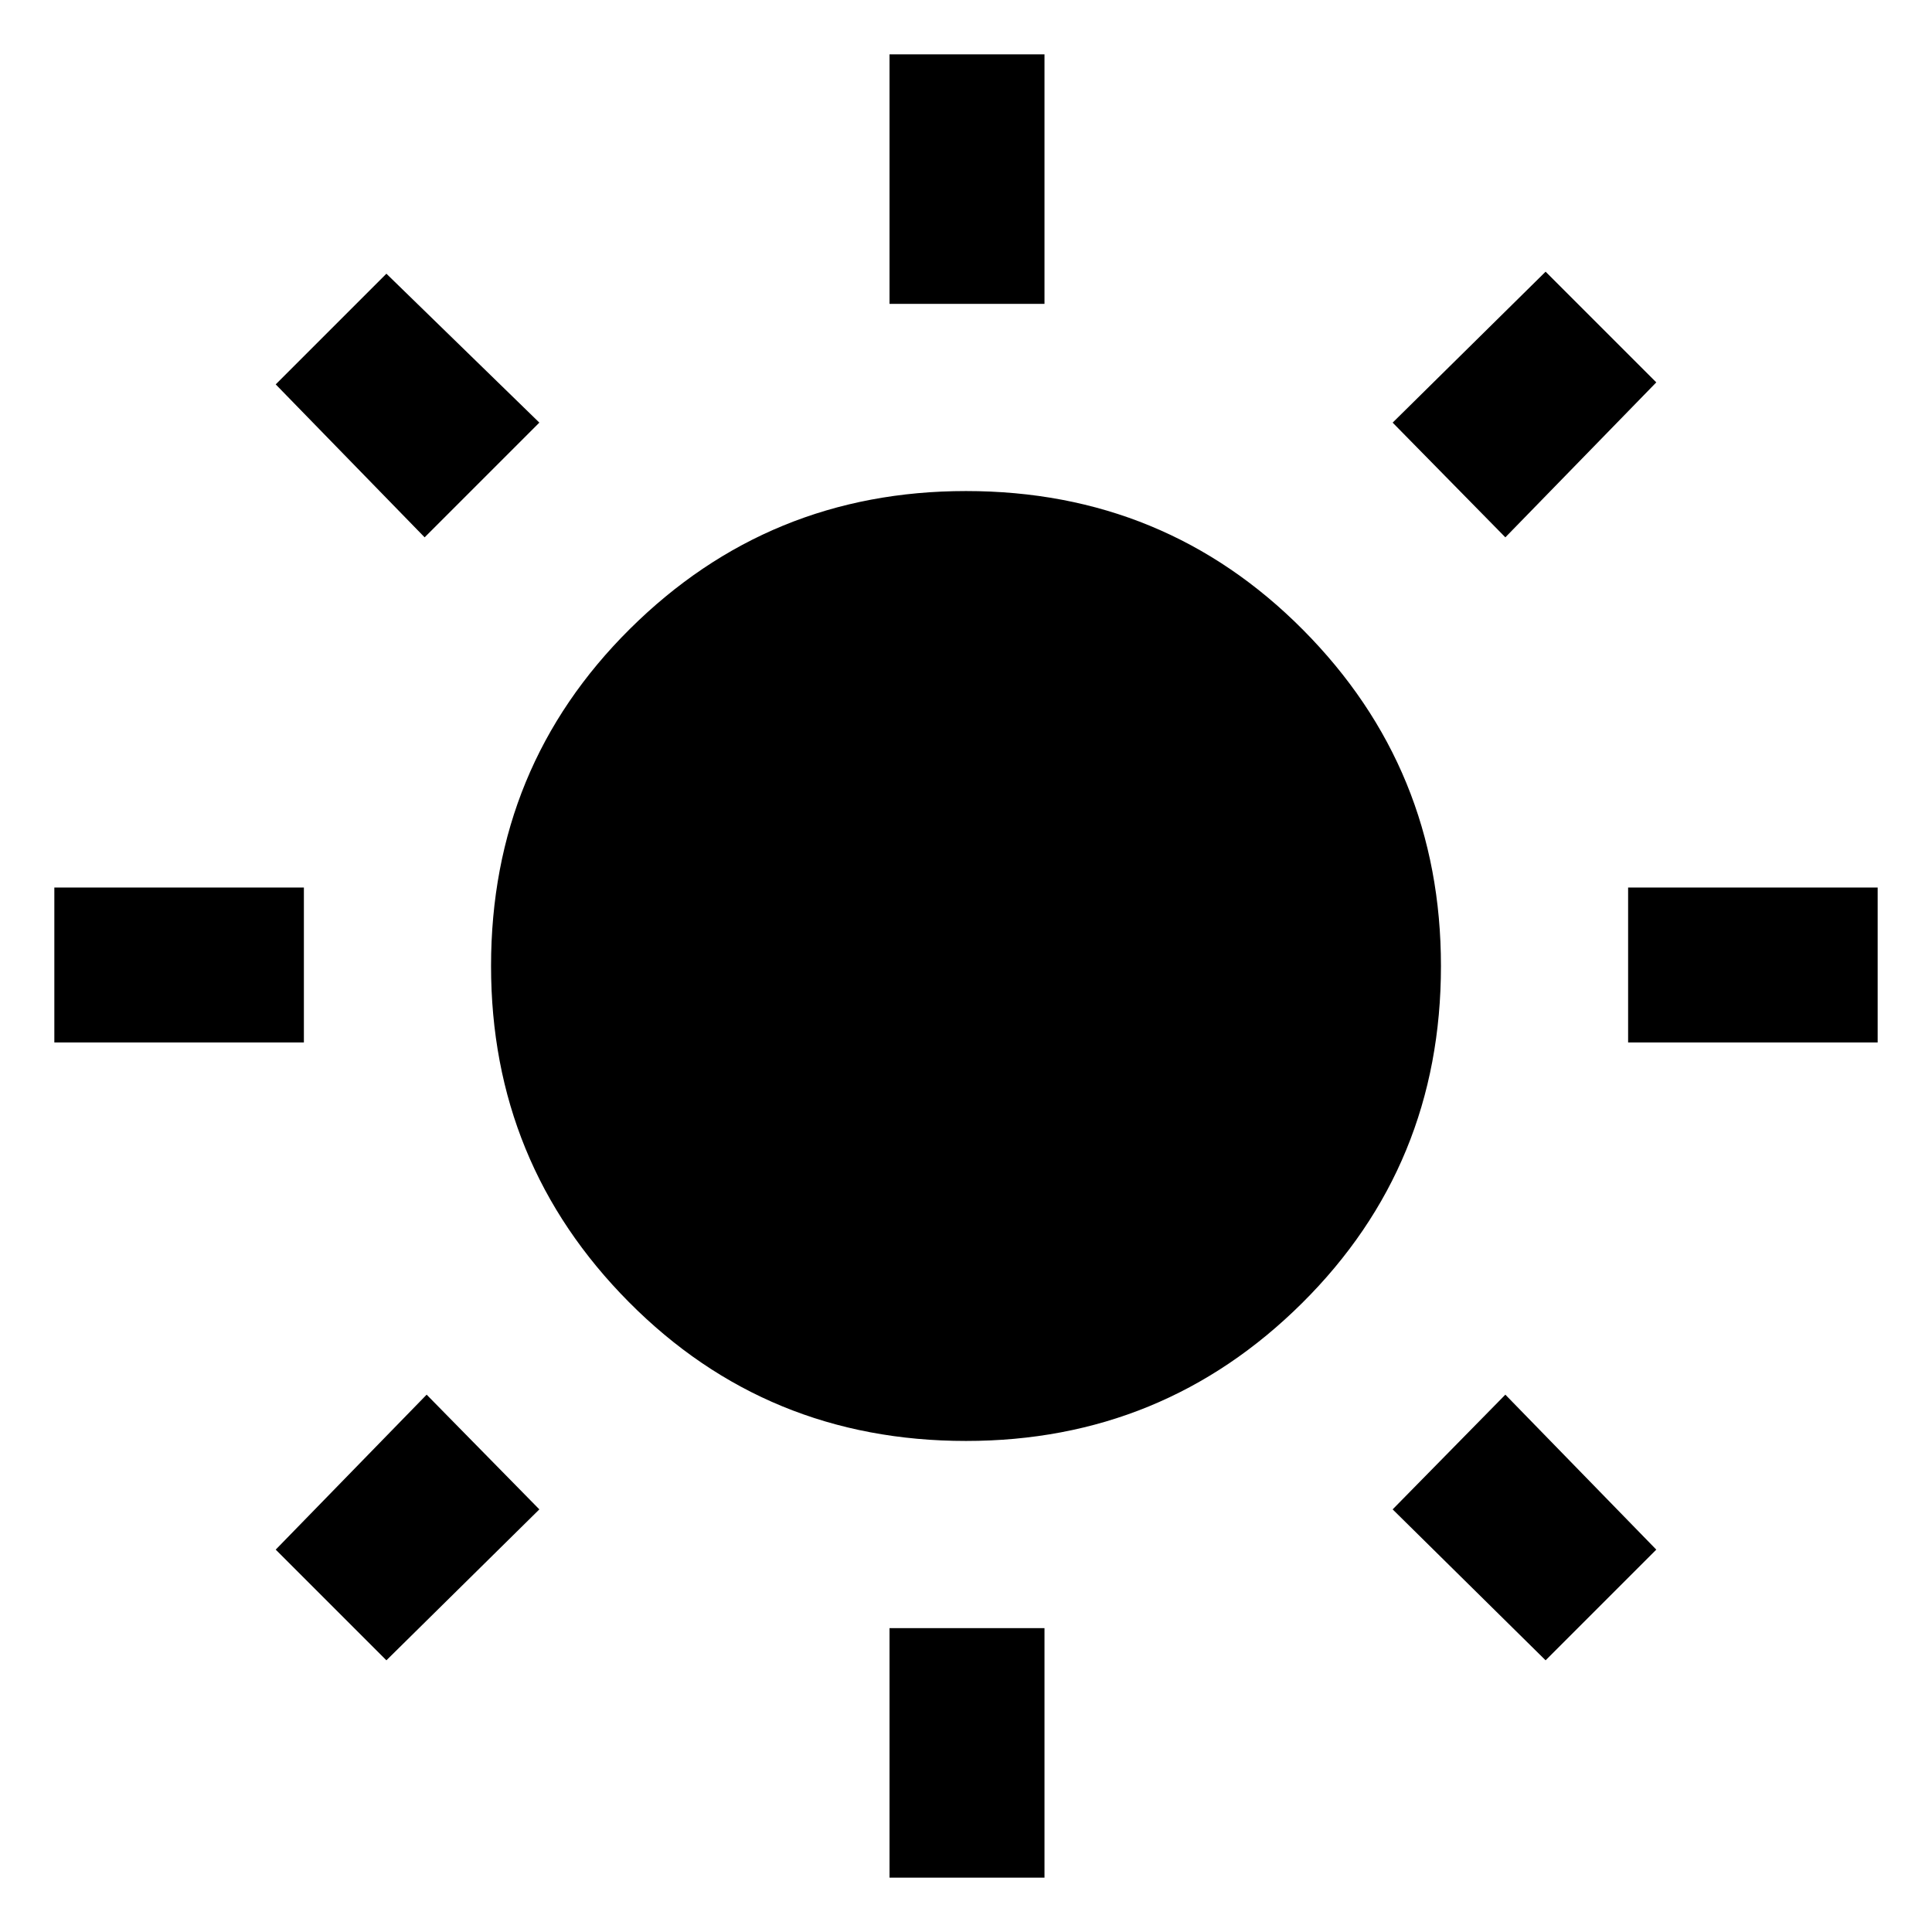 <svg xmlns="http://www.w3.org/2000/svg" height="48" width="48"><path d="M22.1 7.55V1.35H25.95V7.55ZM22.1 46.65V40.45H25.95V46.65ZM40.45 25.9V22.05H46.65V25.9ZM1.35 25.9V22.05H7.55V25.9ZM37.4 13.35 34.6 10.5 38.4 6.75 41.15 9.5ZM9.6 41.25 6.85 38.5 10.6 34.65 13.4 37.5ZM38.4 41.25 34.6 37.5 37.4 34.65 41.15 38.5ZM10.55 13.35 6.85 9.55 9.6 6.8 13.4 10.5ZM24 35.8Q19.05 35.8 15.625 32.35Q12.2 28.9 12.2 24Q12.2 19.05 15.65 15.625Q19.1 12.2 24 12.2Q28.95 12.2 32.375 15.65Q35.8 19.1 35.8 24Q35.8 28.95 32.35 32.375Q28.9 35.8 24 35.8Z"/></svg>